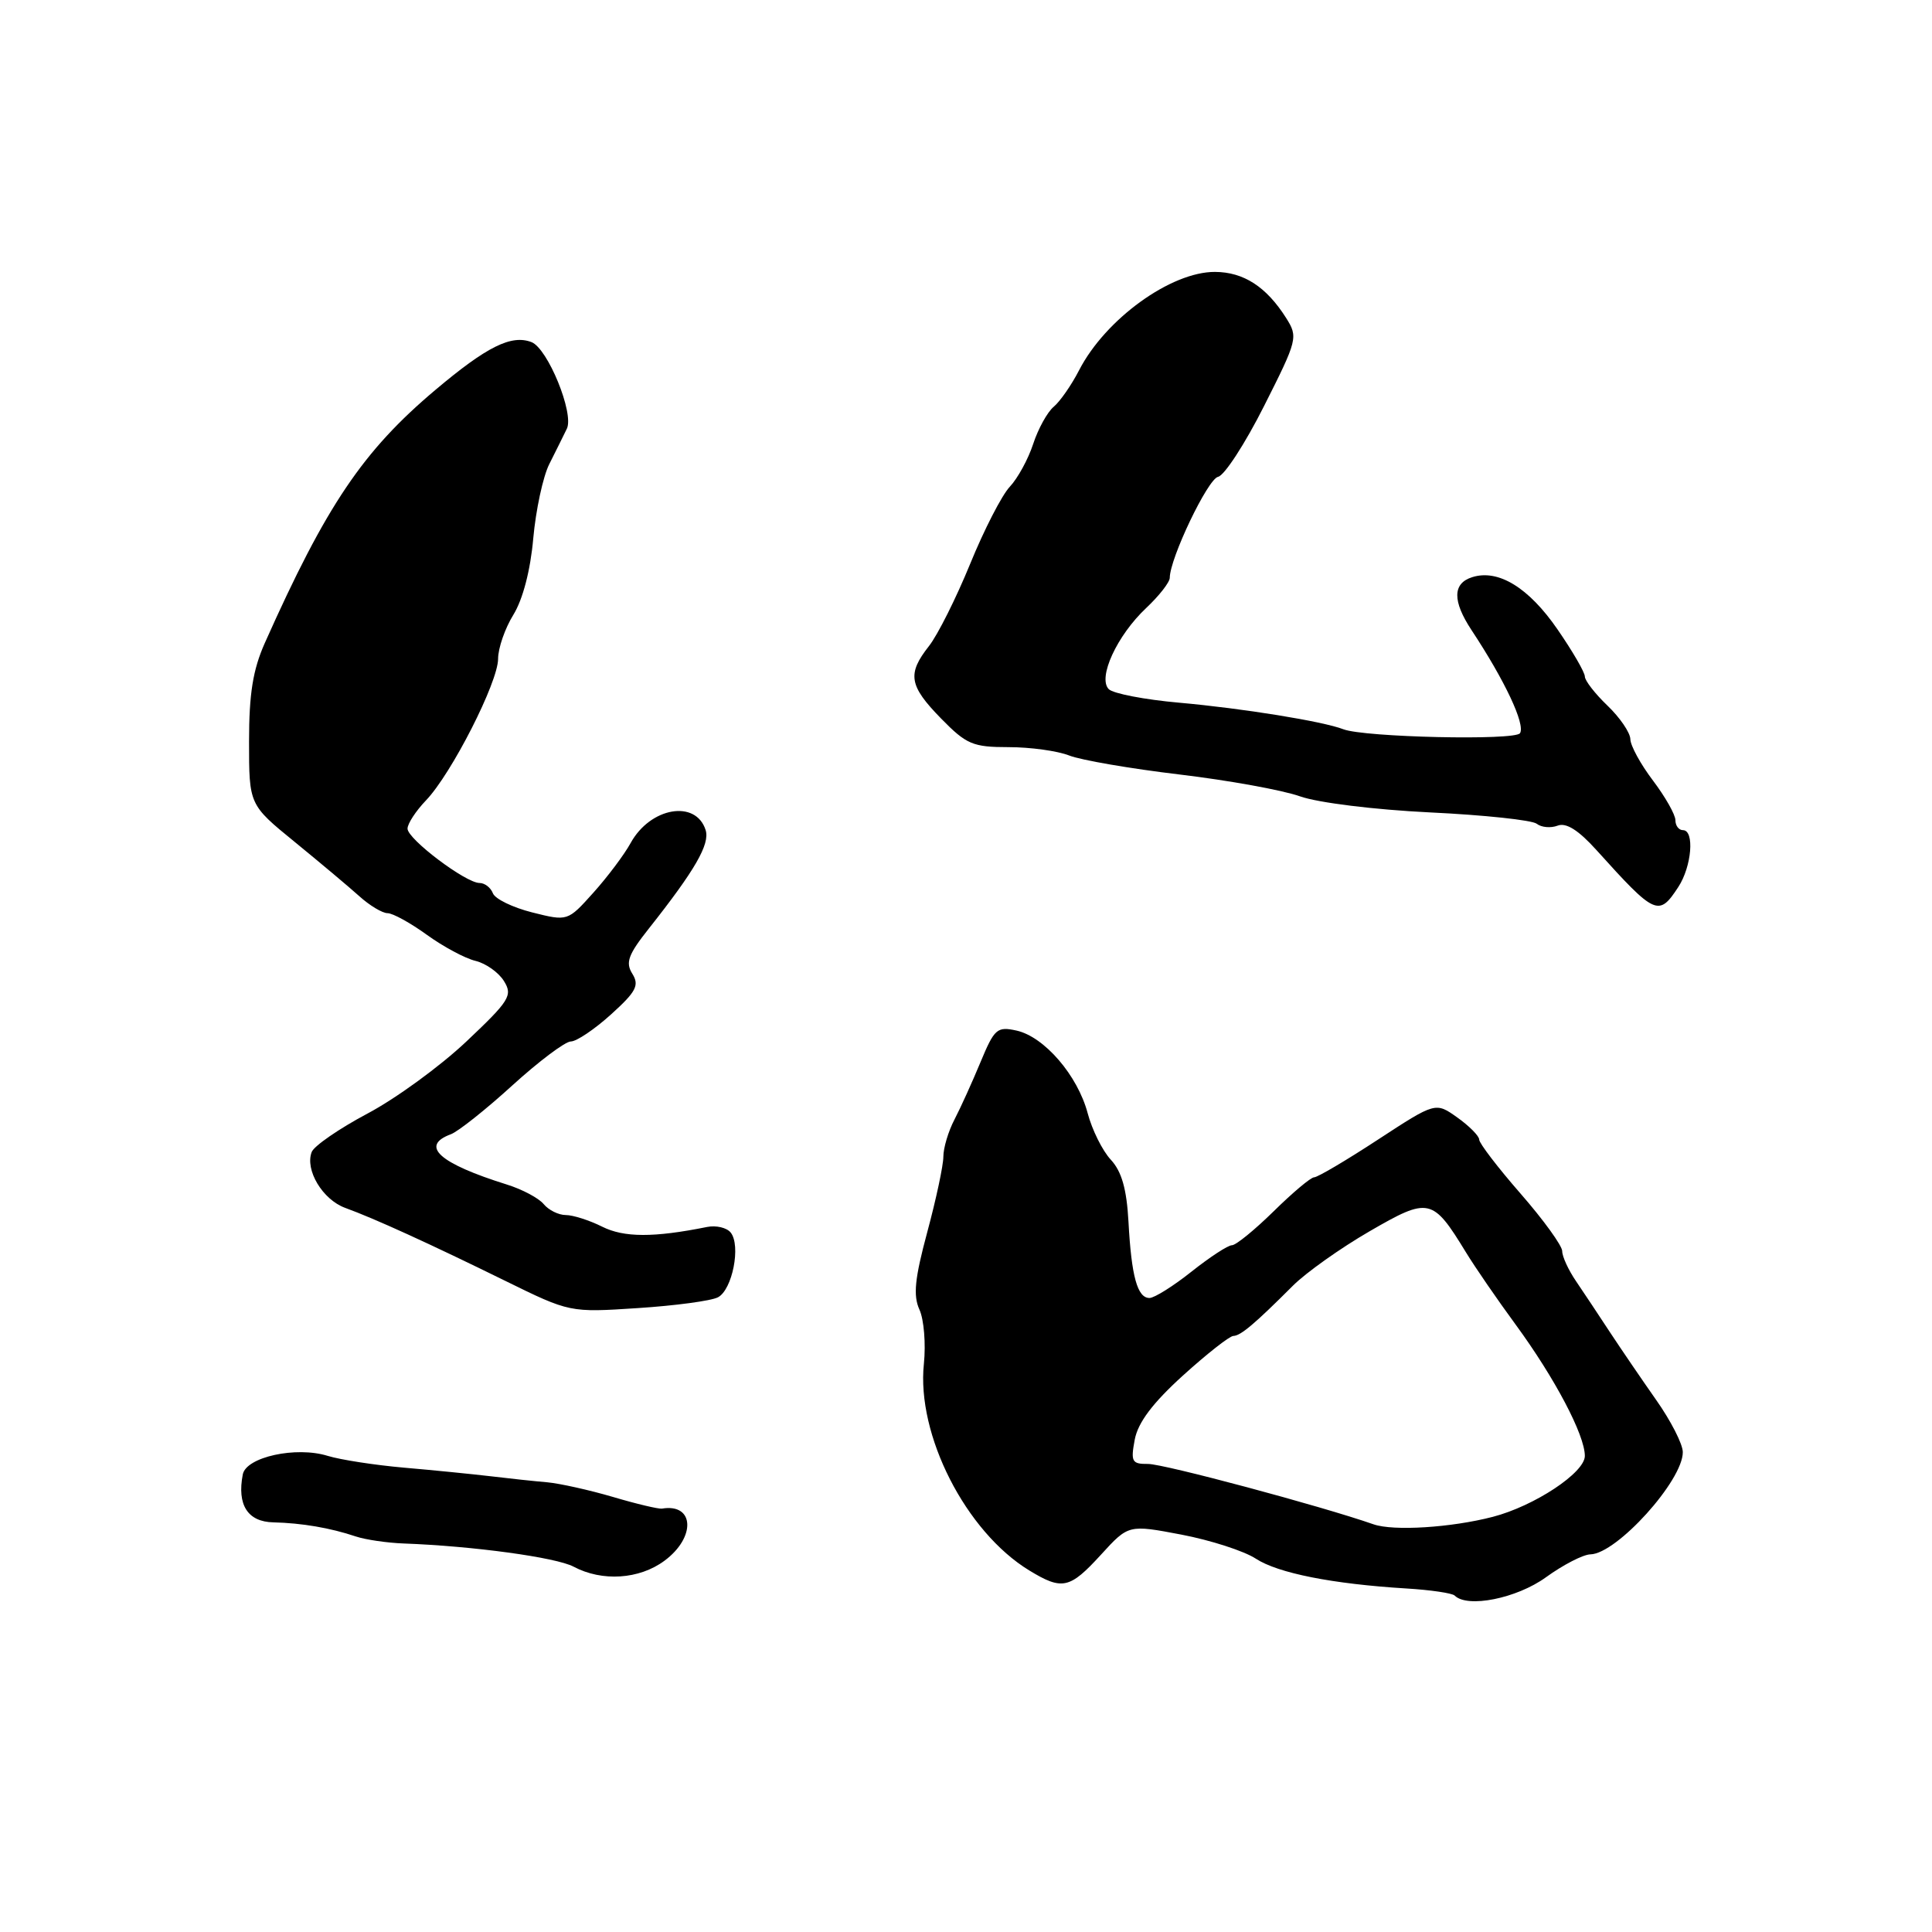 <?xml version="1.0" encoding="UTF-8" standalone="no"?>
<!DOCTYPE svg PUBLIC "-//W3C//DTD SVG 1.1//EN" "http://www.w3.org/Graphics/SVG/1.1/DTD/svg11.dtd" >
<svg xmlns="http://www.w3.org/2000/svg" xmlns:xlink="http://www.w3.org/1999/xlink" version="1.1" viewBox="0 0 256 256">
 <g >
 <path fill="currentColor"
d=" M 204.84 209.00 C 207.12 207.35 209.77 205.98 210.74 205.96 C 214.23 205.89 223.01 196.17 222.98 192.41 C 222.98 191.36 221.39 188.25 219.45 185.50 C 217.52 182.75 214.76 178.70 213.31 176.50 C 211.87 174.30 209.86 171.28 208.85 169.79 C 207.83 168.30 207.00 166.50 207.00 165.78 C 207.00 165.07 204.53 161.65 201.50 158.18 C 198.47 154.71 196.00 151.48 196.00 151.00 C 196.00 150.53 194.70 149.21 193.11 148.08 C 190.22 146.02 190.22 146.02 182.58 151.01 C 178.38 153.76 174.58 156.00 174.13 156.00 C 173.69 156.00 171.28 158.03 168.77 160.50 C 166.25 162.97 163.77 165.00 163.24 165.00 C 162.71 165.00 160.31 166.57 157.89 168.49 C 155.48 170.41 152.97 171.98 152.32 171.99 C 150.71 172.00 149.92 169.13 149.53 161.90 C 149.29 157.54 148.63 155.23 147.19 153.67 C 146.08 152.48 144.70 149.70 144.12 147.50 C 142.79 142.50 138.39 137.39 134.71 136.56 C 132.12 135.99 131.77 136.30 129.93 140.72 C 128.84 143.35 127.29 146.77 126.48 148.33 C 125.66 149.89 125.00 152.11 125.00 153.26 C 125.00 154.42 124.04 158.91 122.87 163.25 C 121.21 169.41 120.98 171.66 121.83 173.53 C 122.43 174.84 122.69 178.07 122.42 180.71 C 121.43 190.13 127.97 202.96 136.38 208.09 C 140.75 210.75 141.74 210.54 145.88 206.01 C 149.53 202.01 149.53 202.01 156.57 203.35 C 160.43 204.09 164.86 205.52 166.40 206.53 C 169.34 208.45 176.54 209.88 186.33 210.48 C 189.54 210.67 192.43 211.10 192.75 211.42 C 194.44 213.11 200.97 211.80 204.84 209.00 Z  M 88.04 206.81 C 92.24 203.71 92.02 199.17 87.71 199.90 C 87.27 199.97 84.34 199.28 81.21 198.35 C 78.07 197.43 74.15 196.56 72.50 196.41 C 70.85 196.27 67.47 195.91 65.00 195.61 C 62.52 195.32 57.35 194.80 53.50 194.47 C 49.65 194.13 45.12 193.43 43.42 192.91 C 39.23 191.61 32.61 193.06 32.17 195.37 C 31.39 199.41 32.82 201.65 36.23 201.72 C 39.98 201.81 43.76 202.45 47.15 203.59 C 48.44 204.02 51.30 204.44 53.50 204.52 C 62.71 204.86 73.67 206.36 76.00 207.59 C 79.78 209.60 84.71 209.28 88.04 206.81 Z  M 95.13 171.90 C 97.04 170.91 98.20 165.04 96.82 163.32 C 96.30 162.67 94.89 162.34 93.69 162.58 C 86.63 164.00 82.68 163.99 79.79 162.54 C 78.09 161.69 75.92 161.00 74.97 161.00 C 74.02 161.00 72.70 160.35 72.04 159.55 C 71.38 158.75 69.19 157.59 67.17 156.96 C 58.18 154.15 55.60 151.83 59.75 150.29 C 60.71 149.93 64.38 147.02 67.89 143.82 C 71.41 140.62 74.90 138.00 75.64 138.00 C 76.39 138.00 78.78 136.39 80.96 134.42 C 84.30 131.40 84.74 130.56 83.79 129.03 C 82.85 127.54 83.24 126.49 85.99 123.02 C 92.09 115.31 94.09 111.85 93.50 109.99 C 92.21 105.92 86.17 106.96 83.56 111.71 C 82.72 113.24 80.49 116.21 78.62 118.29 C 75.22 122.08 75.22 122.08 70.52 120.90 C 67.94 120.25 65.59 119.11 65.31 118.36 C 65.02 117.61 64.23 117.00 63.54 117.00 C 61.71 117.00 54.00 111.18 54.00 109.80 C 54.00 109.14 55.10 107.46 56.45 106.05 C 59.83 102.52 66.00 90.40 66.00 87.30 C 66.00 85.89 66.91 83.26 68.03 81.45 C 69.28 79.42 70.29 75.56 70.66 71.33 C 71.00 67.58 71.95 63.15 72.78 61.50 C 73.61 59.85 74.66 57.74 75.11 56.81 C 76.10 54.79 72.58 46.16 70.42 45.33 C 67.75 44.31 64.51 45.92 57.71 51.65 C 48.09 59.75 43.24 66.94 35.09 85.20 C 33.51 88.75 33.00 91.93 33.00 98.26 C 33.00 106.63 33.00 106.63 39.05 111.56 C 42.38 114.28 46.23 117.51 47.61 118.75 C 48.98 119.99 50.67 121.00 51.35 121.00 C 52.04 121.00 54.38 122.29 56.55 123.86 C 58.72 125.43 61.62 126.99 63.00 127.32 C 64.38 127.65 66.08 128.86 66.78 130.00 C 67.96 131.90 67.53 132.59 61.78 138.02 C 58.33 141.28 52.43 145.58 48.68 147.56 C 44.94 149.55 41.61 151.84 41.30 152.65 C 40.39 155.03 42.75 158.96 45.74 160.05 C 49.62 161.46 56.94 164.80 66.93 169.71 C 75.50 173.92 75.50 173.92 84.50 173.33 C 89.45 173.01 94.23 172.37 95.13 171.90 Z  M 222.38 117.54 C 224.17 114.81 224.56 110.00 223.00 110.00 C 222.45 110.00 222.00 109.41 222.00 108.68 C 222.00 107.95 220.66 105.59 219.03 103.43 C 217.39 101.27 216.04 98.80 216.03 97.94 C 216.01 97.08 214.65 95.08 213.00 93.50 C 211.35 91.92 210.00 90.18 210.00 89.64 C 210.00 89.09 208.37 86.28 206.38 83.40 C 202.57 77.86 198.52 75.38 195.07 76.48 C 192.47 77.30 192.44 79.64 194.99 83.50 C 199.41 90.19 202.13 95.98 201.41 97.15 C 200.79 98.15 180.78 97.70 178.00 96.63 C 175.29 95.58 164.65 93.86 156.24 93.11 C 151.70 92.71 147.50 91.90 146.92 91.32 C 145.42 89.82 148.00 84.21 151.88 80.56 C 153.59 78.95 155.00 77.15 155.00 76.56 C 155.02 73.96 160.04 63.47 161.40 63.18 C 162.24 63.01 164.98 58.79 167.49 53.81 C 171.94 44.99 172.02 44.67 170.41 42.12 C 167.80 38.00 164.79 36.05 161.00 36.03 C 155.16 36.00 146.47 42.28 142.98 49.07 C 141.97 51.03 140.46 53.20 139.62 53.90 C 138.79 54.59 137.56 56.81 136.90 58.83 C 136.24 60.85 134.84 63.40 133.80 64.50 C 132.76 65.60 130.39 70.20 128.55 74.72 C 126.70 79.24 124.25 84.14 123.09 85.61 C 120.19 89.30 120.44 90.85 124.70 95.21 C 128.06 98.64 128.90 99.00 133.64 99.00 C 136.52 99.00 140.14 99.50 141.68 100.11 C 143.23 100.72 149.79 101.85 156.26 102.62 C 162.73 103.39 169.93 104.69 172.26 105.52 C 174.66 106.37 182.13 107.29 189.50 107.65 C 196.65 107.99 203.01 108.67 203.62 109.15 C 204.24 109.64 205.49 109.75 206.40 109.40 C 207.52 108.97 209.15 109.99 211.53 112.63 C 219.34 121.29 219.79 121.50 222.38 117.54 Z  M 182.00 201.98 C 175.01 199.54 154.20 193.97 152.12 193.98 C 149.98 194.00 149.81 193.68 150.36 190.75 C 150.79 188.49 152.73 185.91 156.74 182.27 C 159.91 179.40 162.91 177.04 163.42 177.02 C 164.39 177.00 166.24 175.44 171.34 170.34 C 173.08 168.61 177.64 165.37 181.48 163.15 C 189.34 158.60 189.82 158.70 194.24 165.93 C 195.44 167.90 198.40 172.20 200.82 175.50 C 206.03 182.61 210.00 190.15 210.00 192.92 C 210.00 195.14 203.31 199.56 197.80 200.99 C 192.29 202.42 184.64 202.90 182.00 201.98 Z "/>
</g>
</svg>